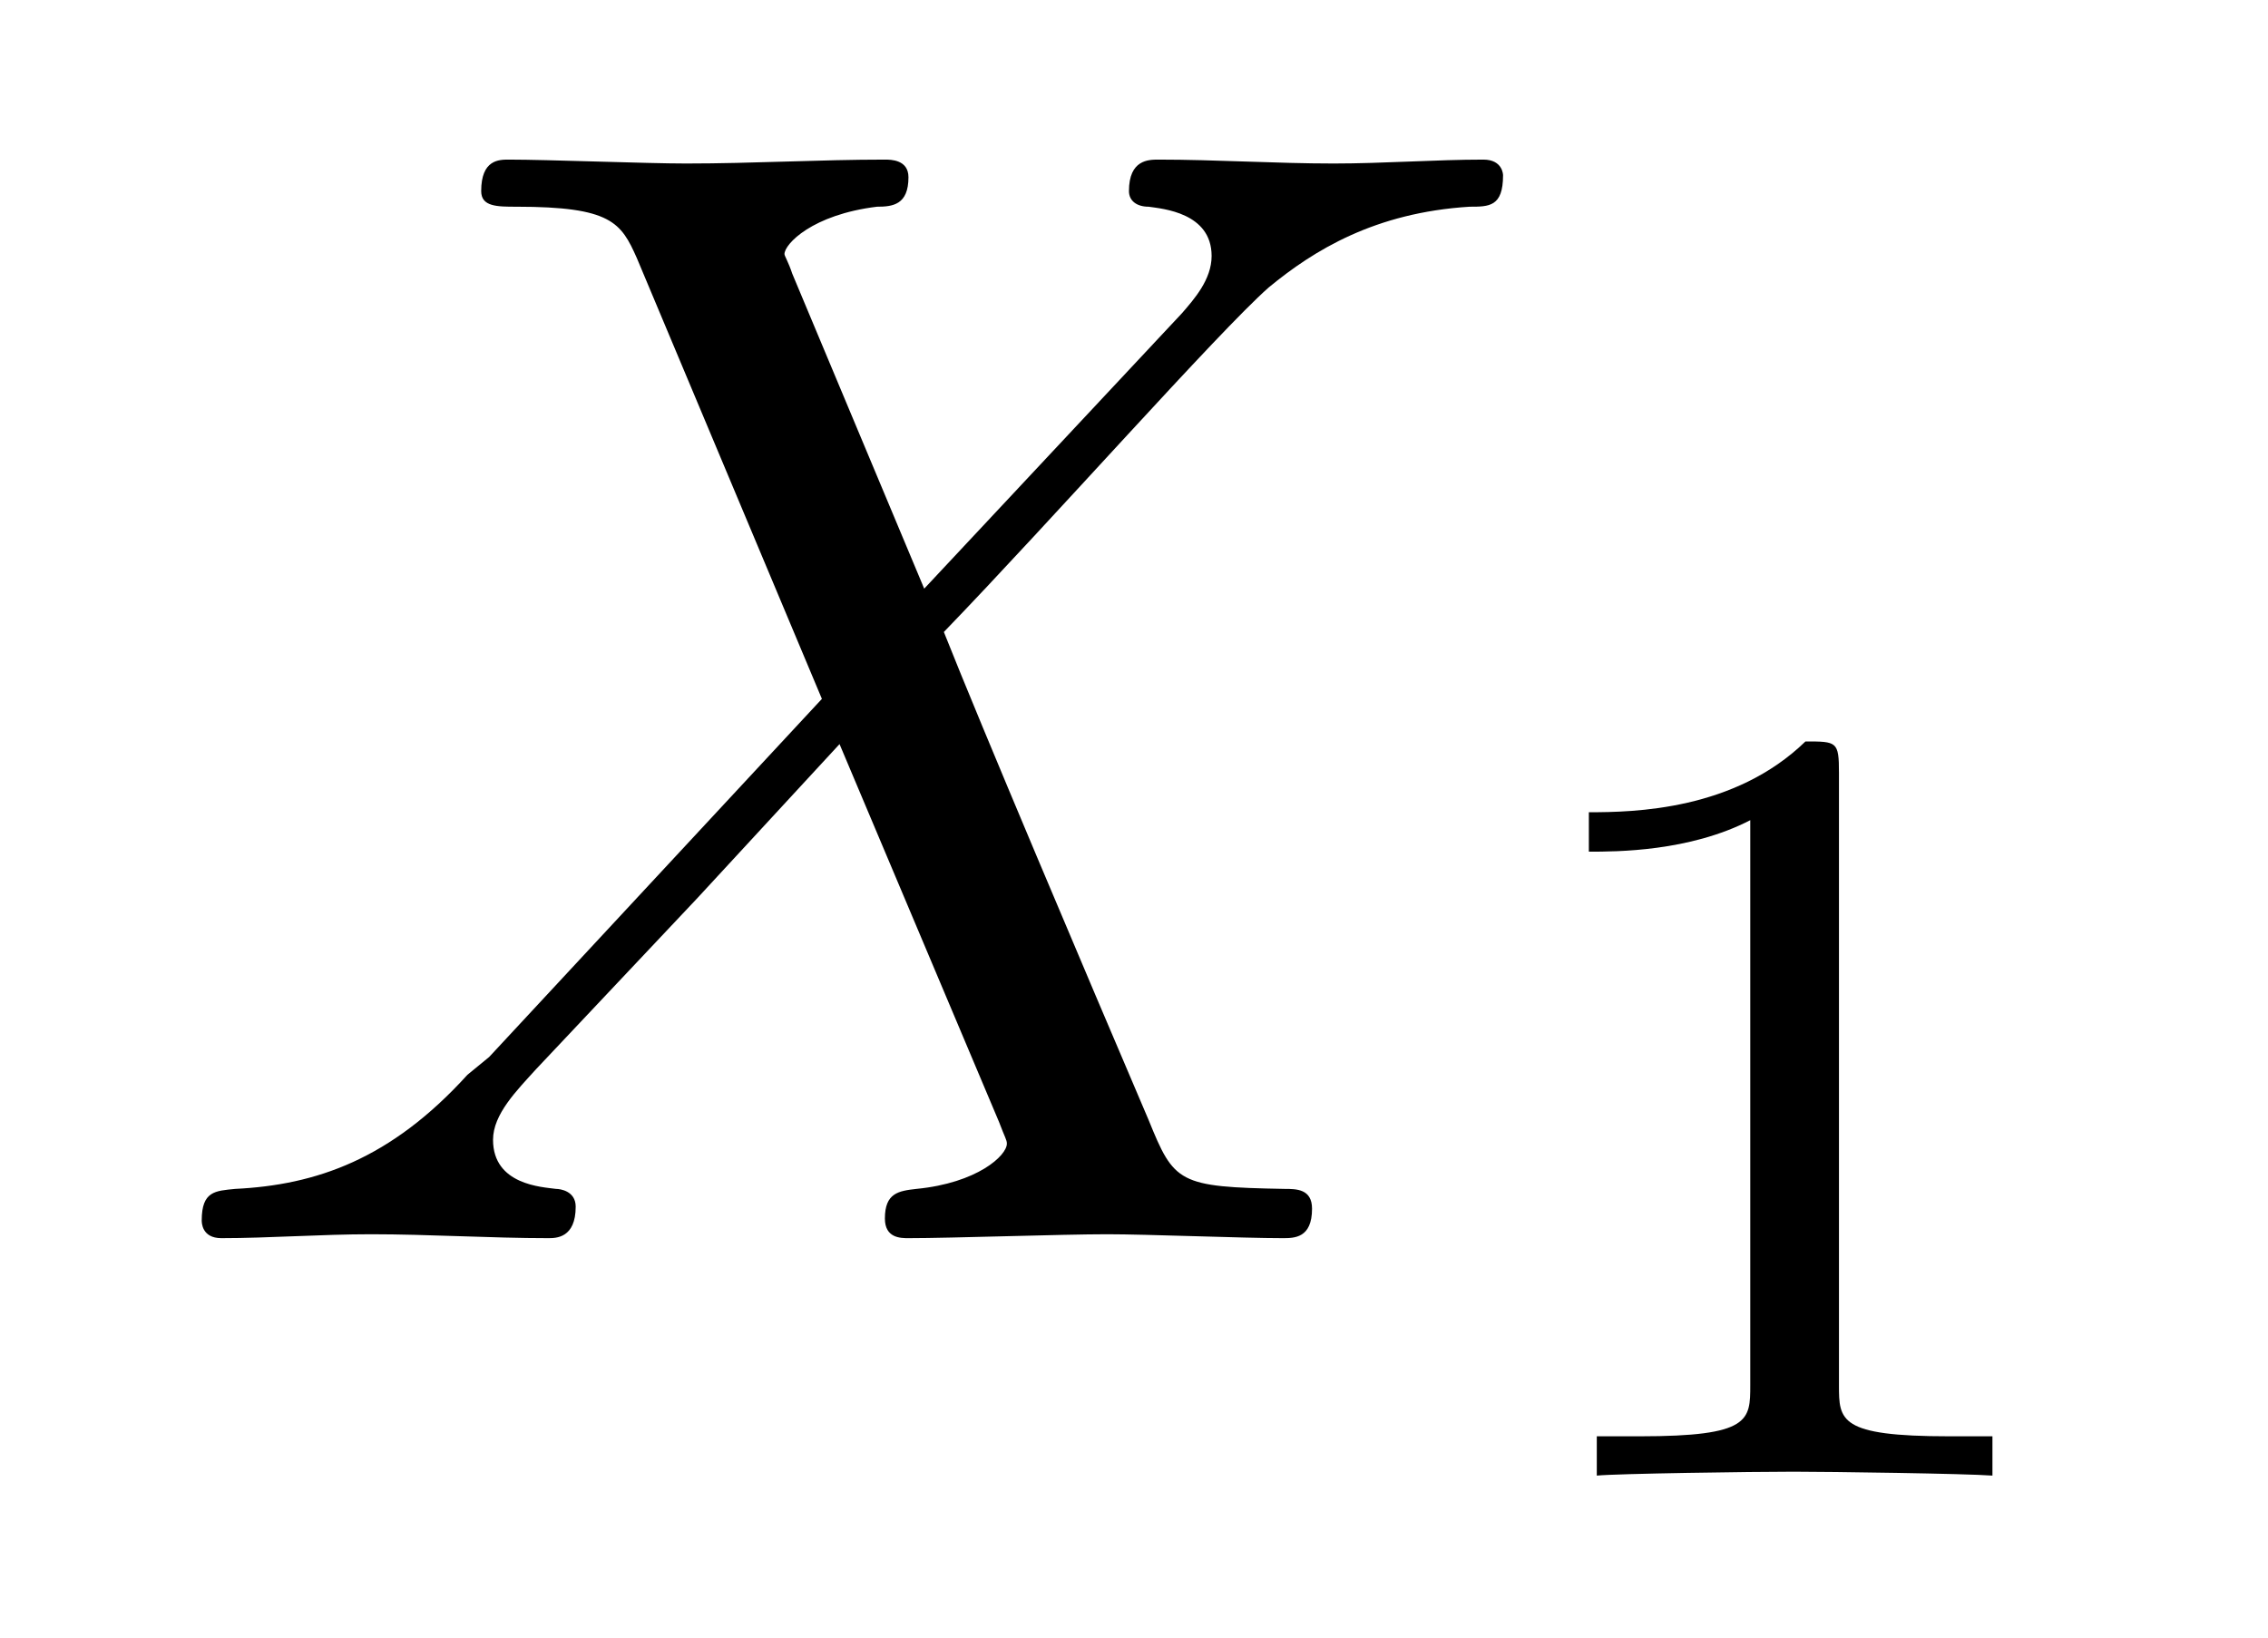 <?xml version="1.0" encoding="UTF-8"?>
<svg xmlns="http://www.w3.org/2000/svg" xmlns:xlink="http://www.w3.org/1999/xlink" width="18pt" height="13pt" viewBox="0 0 18 13" version="1.1">
<defs>
<g>
<symbol overflow="visible" id="glyph0-0">
<path style="stroke:none;" d=""/>
</symbol>
<symbol overflow="visible" id="glyph0-1">
<path style="stroke:none;" d="M 6.078 -5.156 L 5.031 -7.656 C 5 -7.75 4.969 -7.797 4.969 -7.812 C 4.969 -7.891 5.188 -8.125 5.703 -8.188 C 5.828 -8.188 5.953 -8.203 5.953 -8.422 C 5.953 -8.562 5.812 -8.562 5.766 -8.562 C 5.25 -8.562 4.719 -8.531 4.188 -8.531 C 3.875 -8.531 3.094 -8.562 2.781 -8.562 C 2.703 -8.562 2.562 -8.562 2.562 -8.312 C 2.562 -8.188 2.688 -8.188 2.844 -8.188 C 3.594 -8.188 3.672 -8.062 3.797 -7.781 L 5.266 -4.281 L 2.625 -1.438 L 2.453 -1.297 C 1.844 -0.625 1.25 -0.422 0.609 -0.391 C 0.453 -0.375 0.344 -0.375 0.344 -0.141 C 0.344 -0.125 0.344 0 0.5 0 C 0.875 0 1.297 -0.031 1.688 -0.031 C 2.141 -0.031 2.641 0 3.094 0 C 3.156 0 3.312 0 3.312 -0.25 C 3.312 -0.375 3.188 -0.391 3.156 -0.391 C 3.047 -0.406 2.656 -0.422 2.656 -0.781 C 2.656 -0.984 2.844 -1.172 3 -1.344 L 4.281 -2.703 L 5.406 -3.922 L 6.672 -0.922 C 6.719 -0.797 6.734 -0.781 6.734 -0.75 C 6.734 -0.656 6.5 -0.438 6.016 -0.391 C 5.875 -0.375 5.766 -0.359 5.766 -0.156 C 5.766 0 5.891 0 5.953 0 C 6.297 0 7.172 -0.031 7.531 -0.031 C 7.844 -0.031 8.609 0 8.922 0 C 9.016 0 9.156 0 9.156 -0.234 C 9.156 -0.391 9.031 -0.391 8.938 -0.391 C 8.094 -0.406 8.062 -0.438 7.859 -0.938 C 7.359 -2.109 6.531 -4.062 6.234 -4.812 C 7.094 -5.703 8.406 -7.188 8.812 -7.547 C 9.172 -7.844 9.656 -8.141 10.406 -8.188 C 10.562 -8.188 10.672 -8.188 10.672 -8.438 C 10.672 -8.438 10.672 -8.562 10.516 -8.562 C 10.141 -8.562 9.719 -8.531 9.328 -8.531 C 8.875 -8.531 8.391 -8.562 7.938 -8.562 C 7.859 -8.562 7.703 -8.562 7.703 -8.312 C 7.703 -8.234 7.766 -8.188 7.859 -8.188 C 7.969 -8.172 8.359 -8.141 8.359 -7.797 C 8.359 -7.609 8.219 -7.453 8.125 -7.344 Z M 6.078 -5.156 "/>
</symbol>
<symbol overflow="visible" id="glyph1-0">
<path style="stroke:none;" d=""/>
</symbol>
<symbol overflow="visible" id="glyph1-1">
<path style="stroke:none;" d="M 2.938 -5.578 C 2.938 -5.828 2.922 -5.828 2.672 -5.828 C 2.109 -5.281 1.312 -5.266 0.953 -5.266 L 0.953 -4.953 C 1.172 -4.953 1.75 -4.953 2.234 -5.203 L 2.234 -0.719 C 2.234 -0.438 2.234 -0.312 1.359 -0.312 L 1.016 -0.312 L 1.016 0 C 1.172 -0.016 2.25 -0.031 2.578 -0.031 C 2.859 -0.031 3.953 -0.016 4.156 0 L 4.156 -0.312 L 3.812 -0.312 C 2.938 -0.312 2.938 -0.438 2.938 -0.719 Z M 2.938 -5.578 "/>
</symbol>
</g>
</defs>
<g id="surface1">
<g style="fill:rgb(0%,0%,0%);fill-opacity:1;">
  <use xlink:href="#glyph0-1" x="1.257" y="9.829"/>
</g>
<g style="fill:rgb(0%,0%,0%);fill-opacity:1;">
  <use xlink:href="#glyph1-1" x="11.657" y="11.714"/>
</g>
</g>
</svg>
